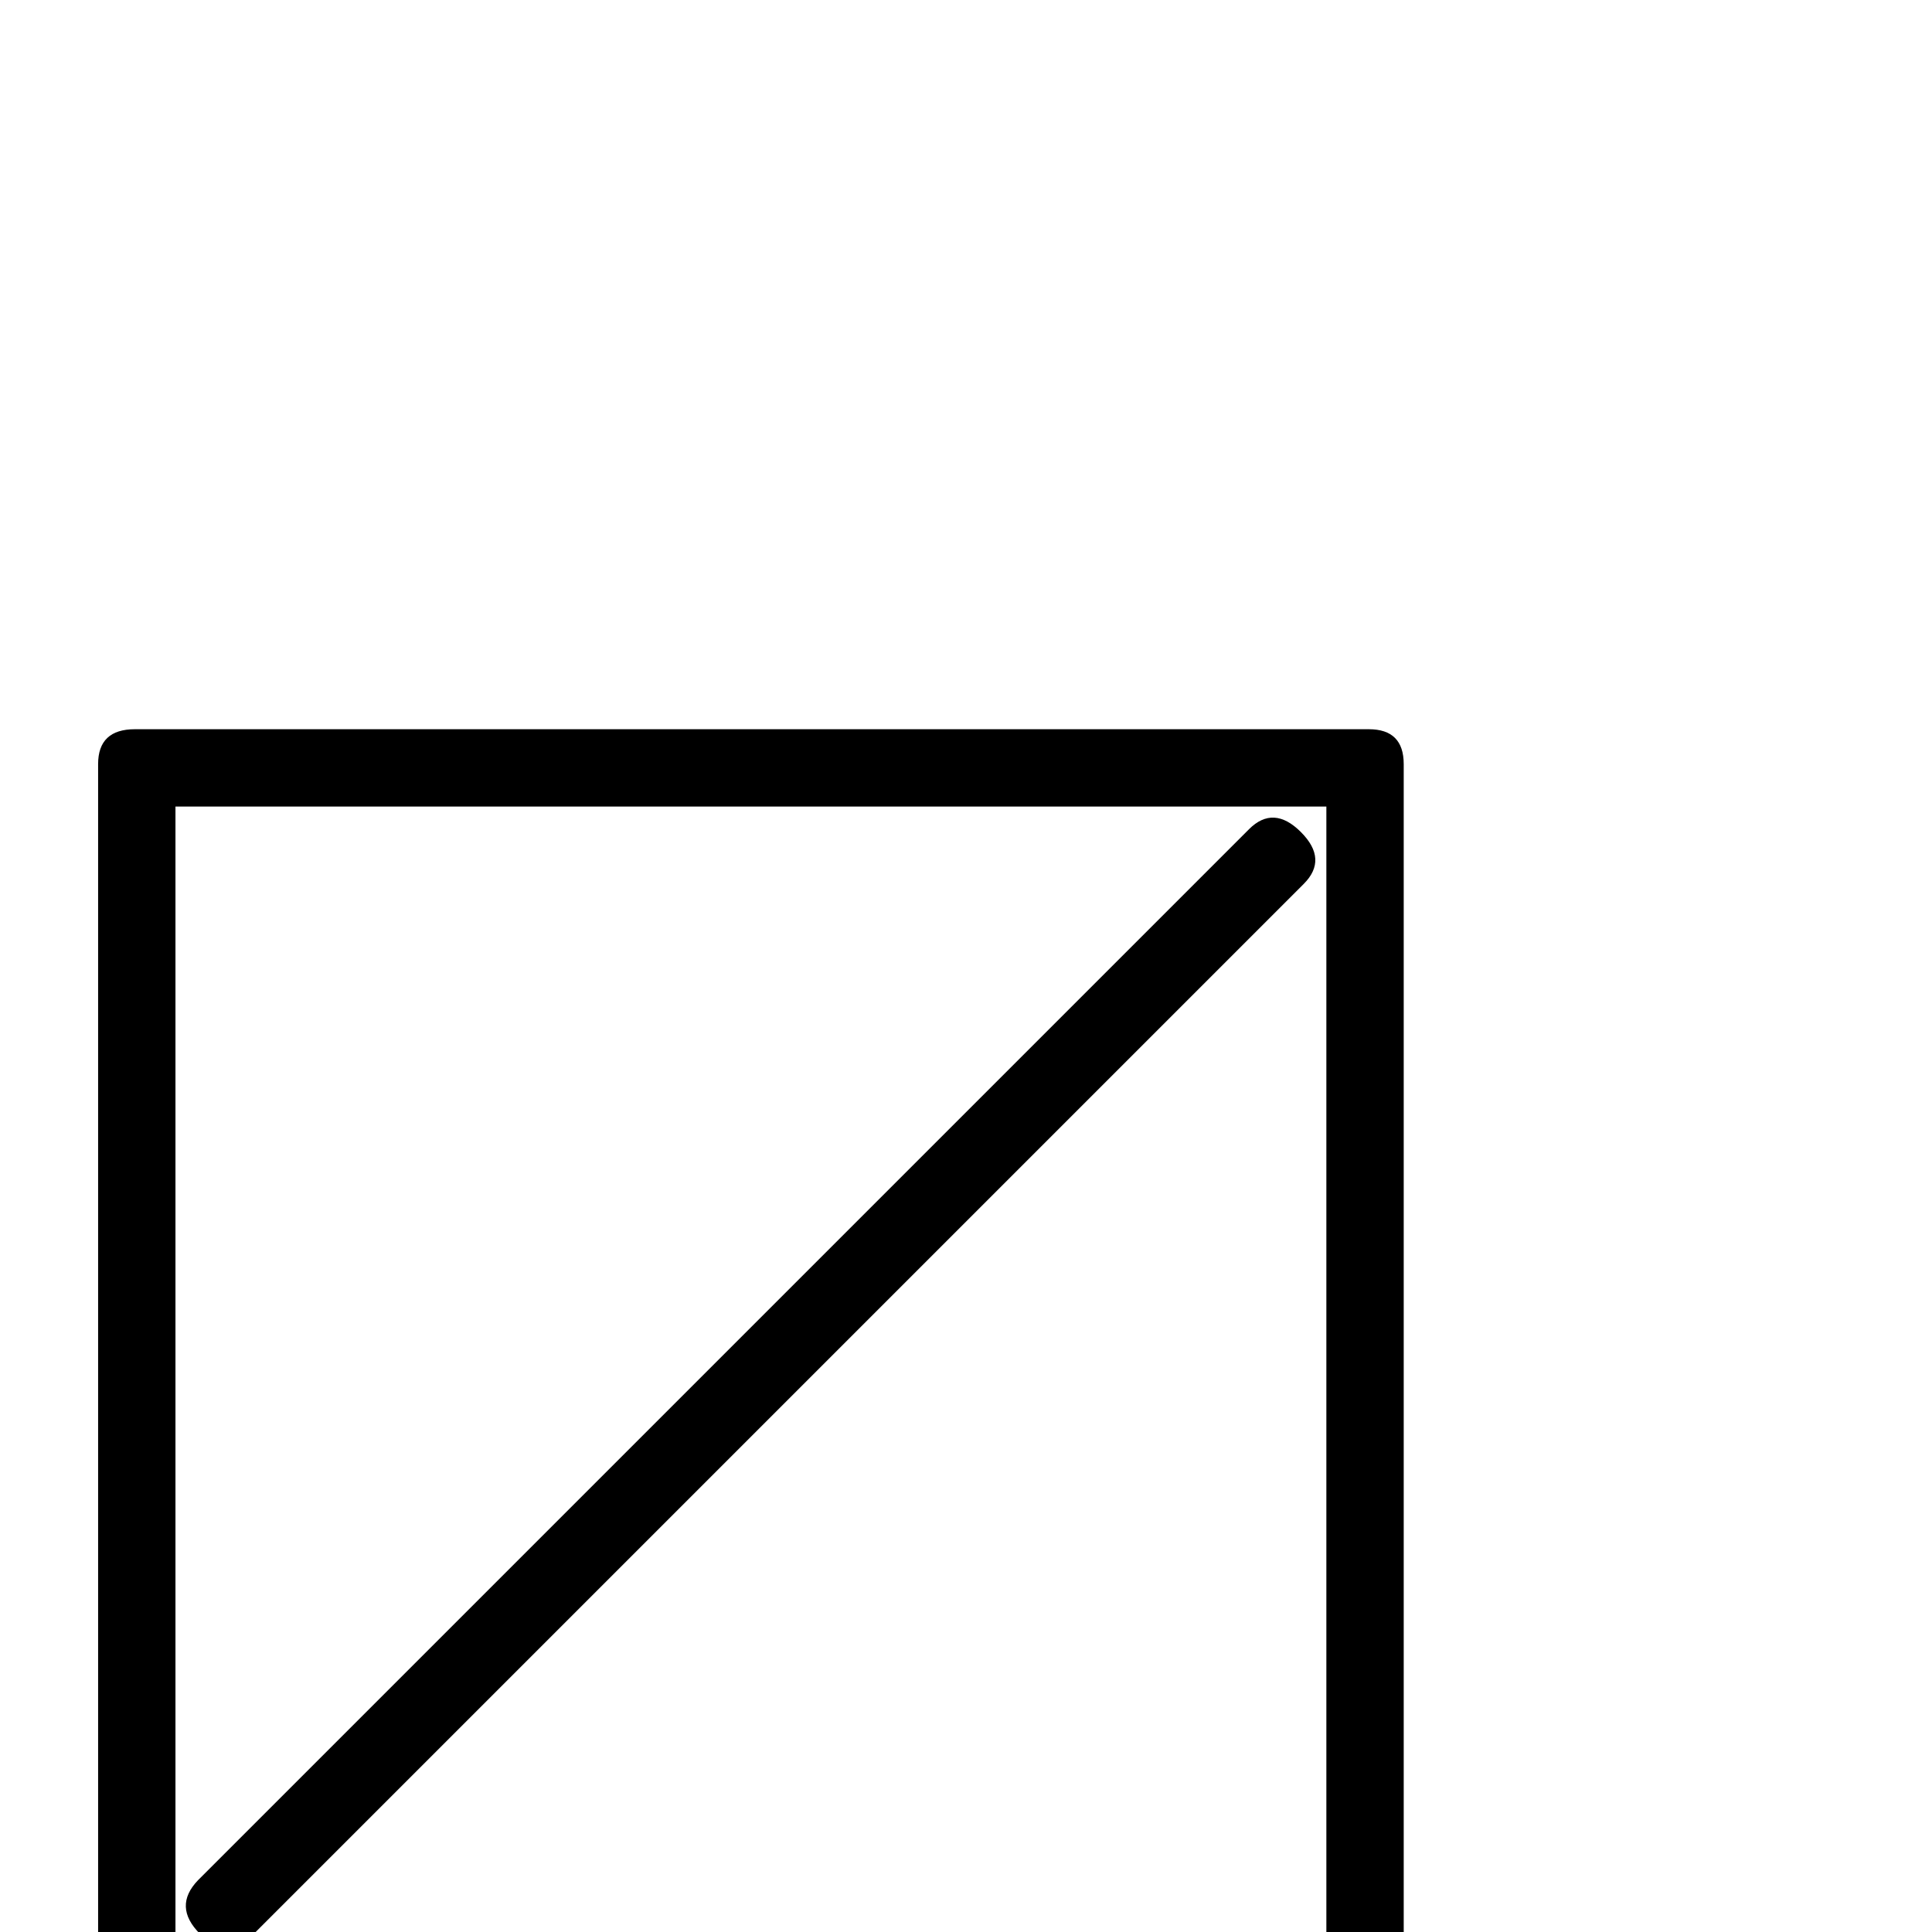 <?xml version="1.0" standalone="no"?>
<!DOCTYPE svg PUBLIC "-//W3C//DTD SVG 1.1//EN" "http://www.w3.org/Graphics/SVG/1.1/DTD/svg11.dtd" >
<svg viewBox="0 -442 2048 2048">
  <g transform="matrix(1 0 0 -1 0 1606)">
   <path fill="currentColor"
d="M1488 -72q0 -39 -37 -39h-1308q-39 0 -39 39v1310q0 37 39 37h1308q37 0 37 -37v-1310zM1406 -29v1222h-1220v-1222h1220zM1382 1111l-1114 -1114q-27 -28 -56 1t-2 57l1114 1114q26 26 55 -3t3 -55z" />
  </g>

</svg>
